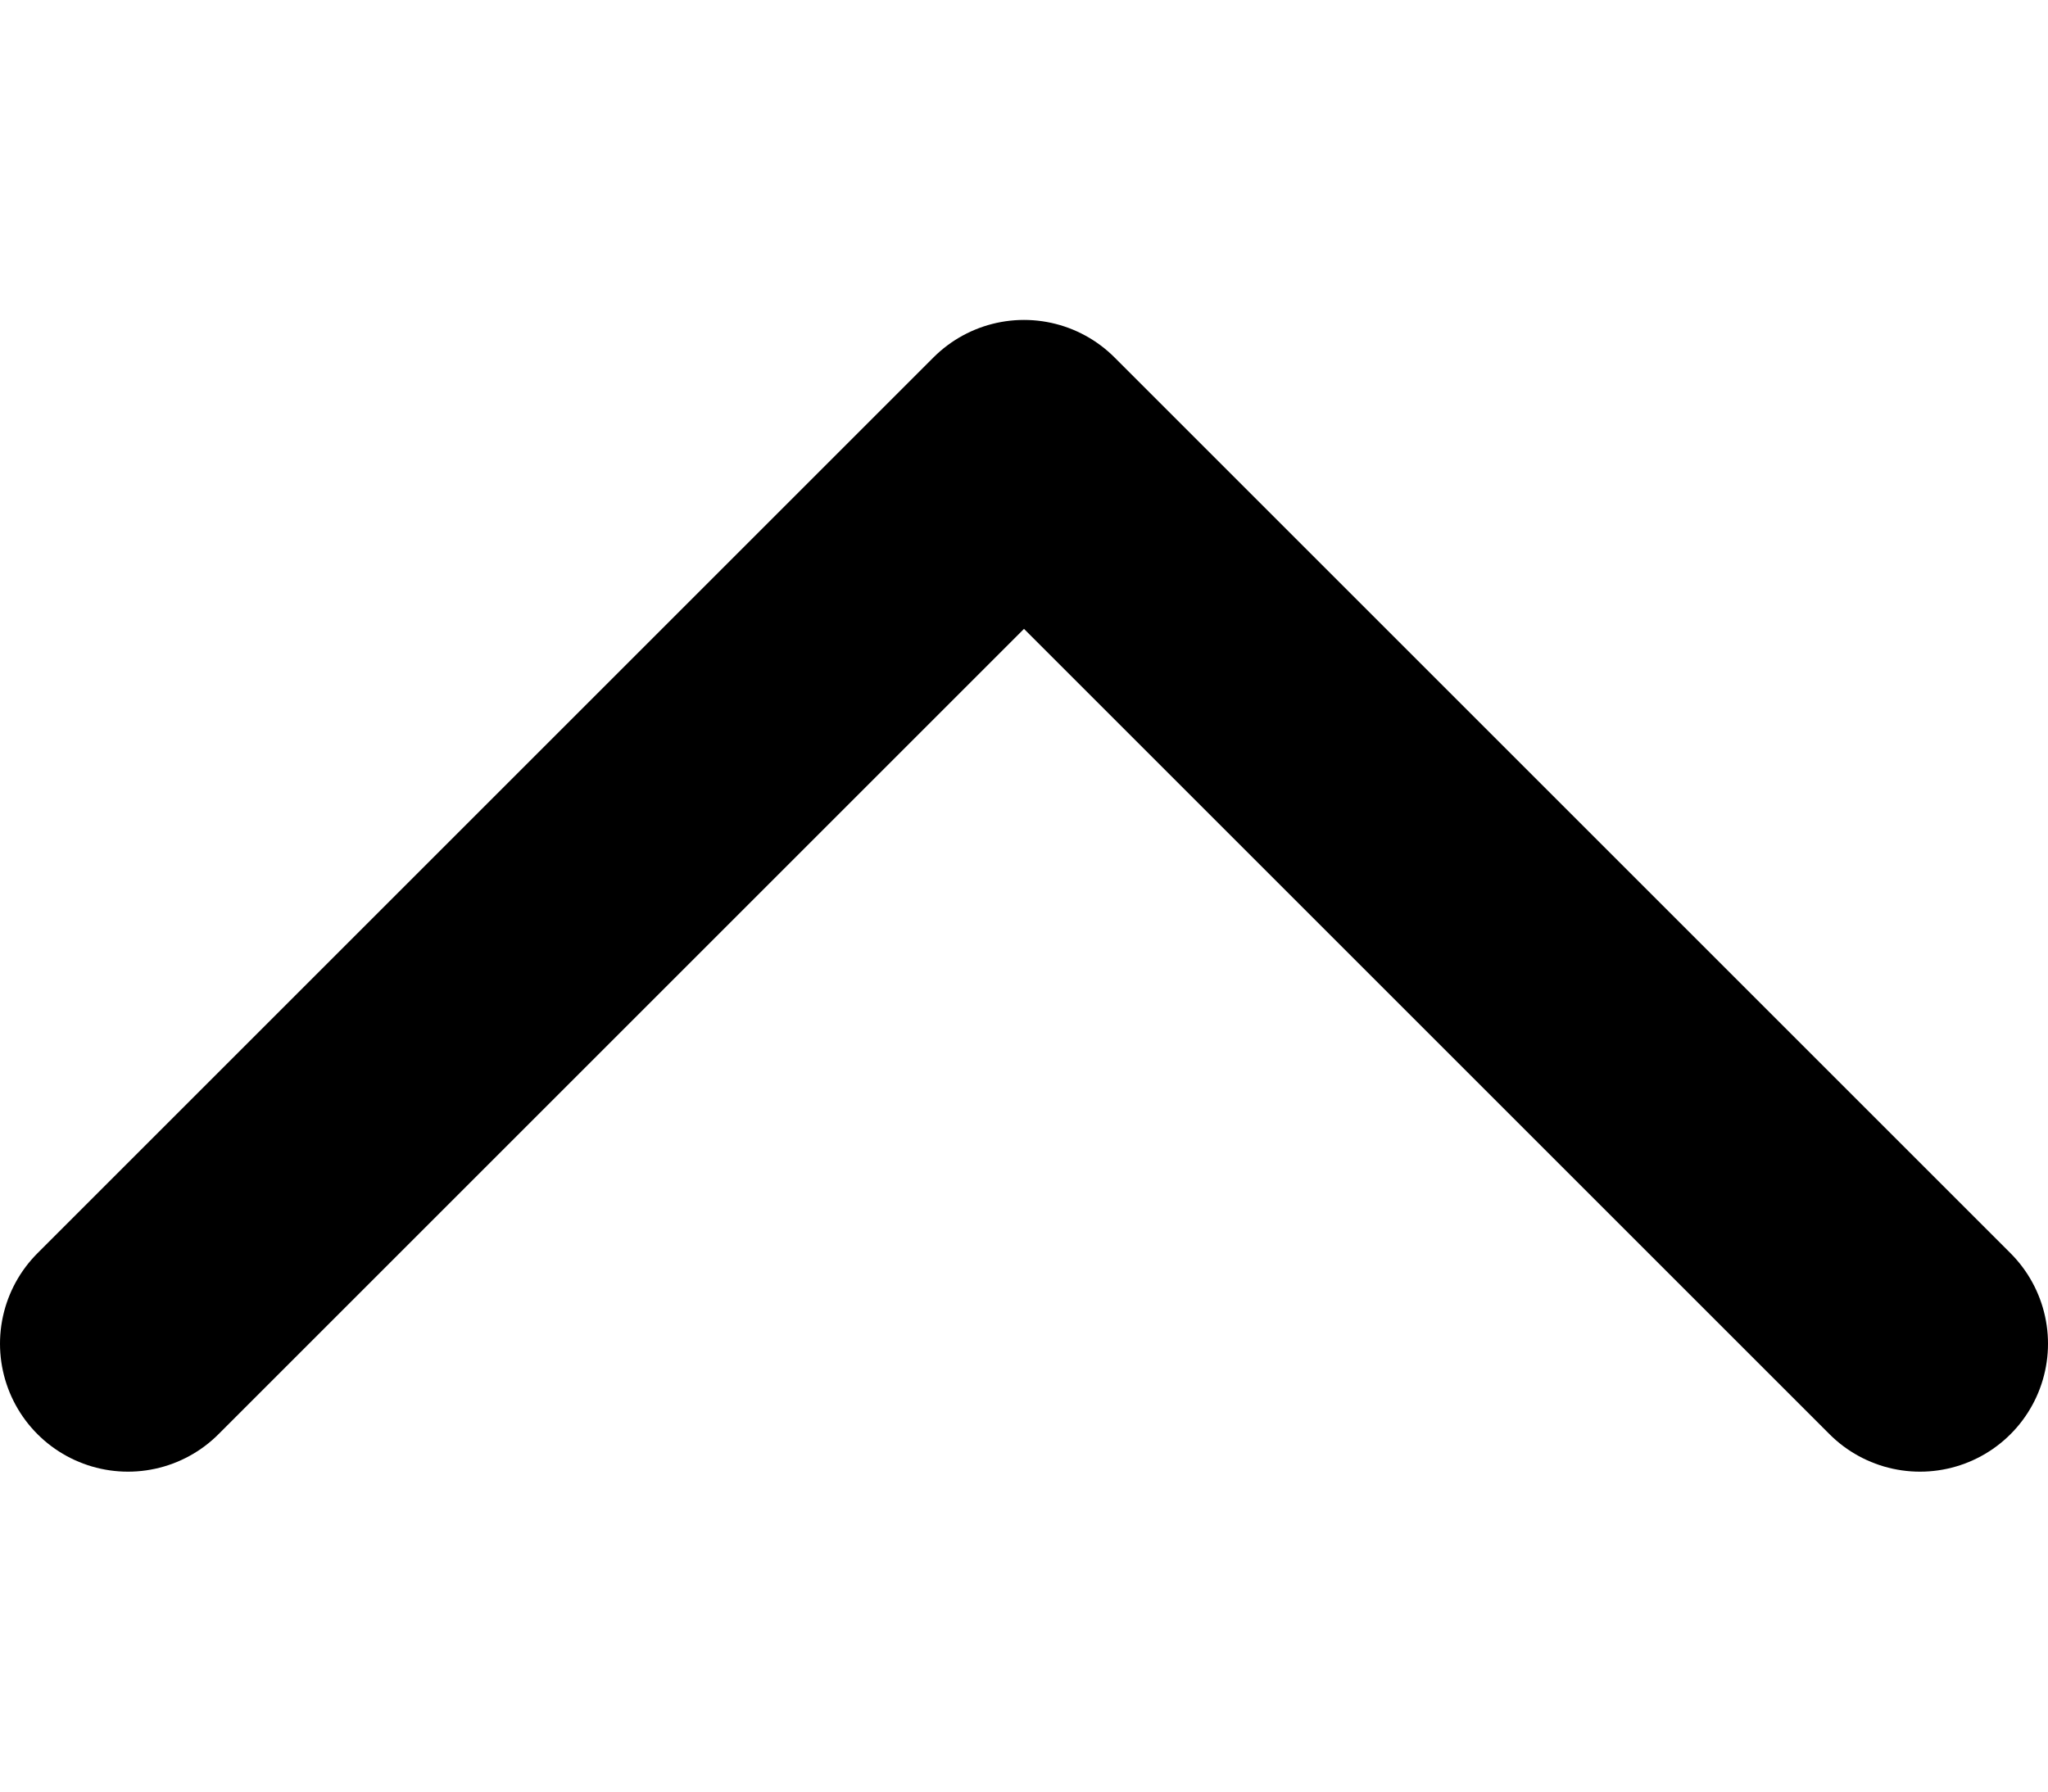 <svg width="16" height="14" viewBox="0 0 16 14" fill="none" xmlns="http://www.w3.org/2000/svg">
<path d="M1 10.5L8 3.5L15 10.5" stroke="currentColor" stroke-width="2" stroke-linecap="round" stroke-linejoin="round"/>
</svg>
